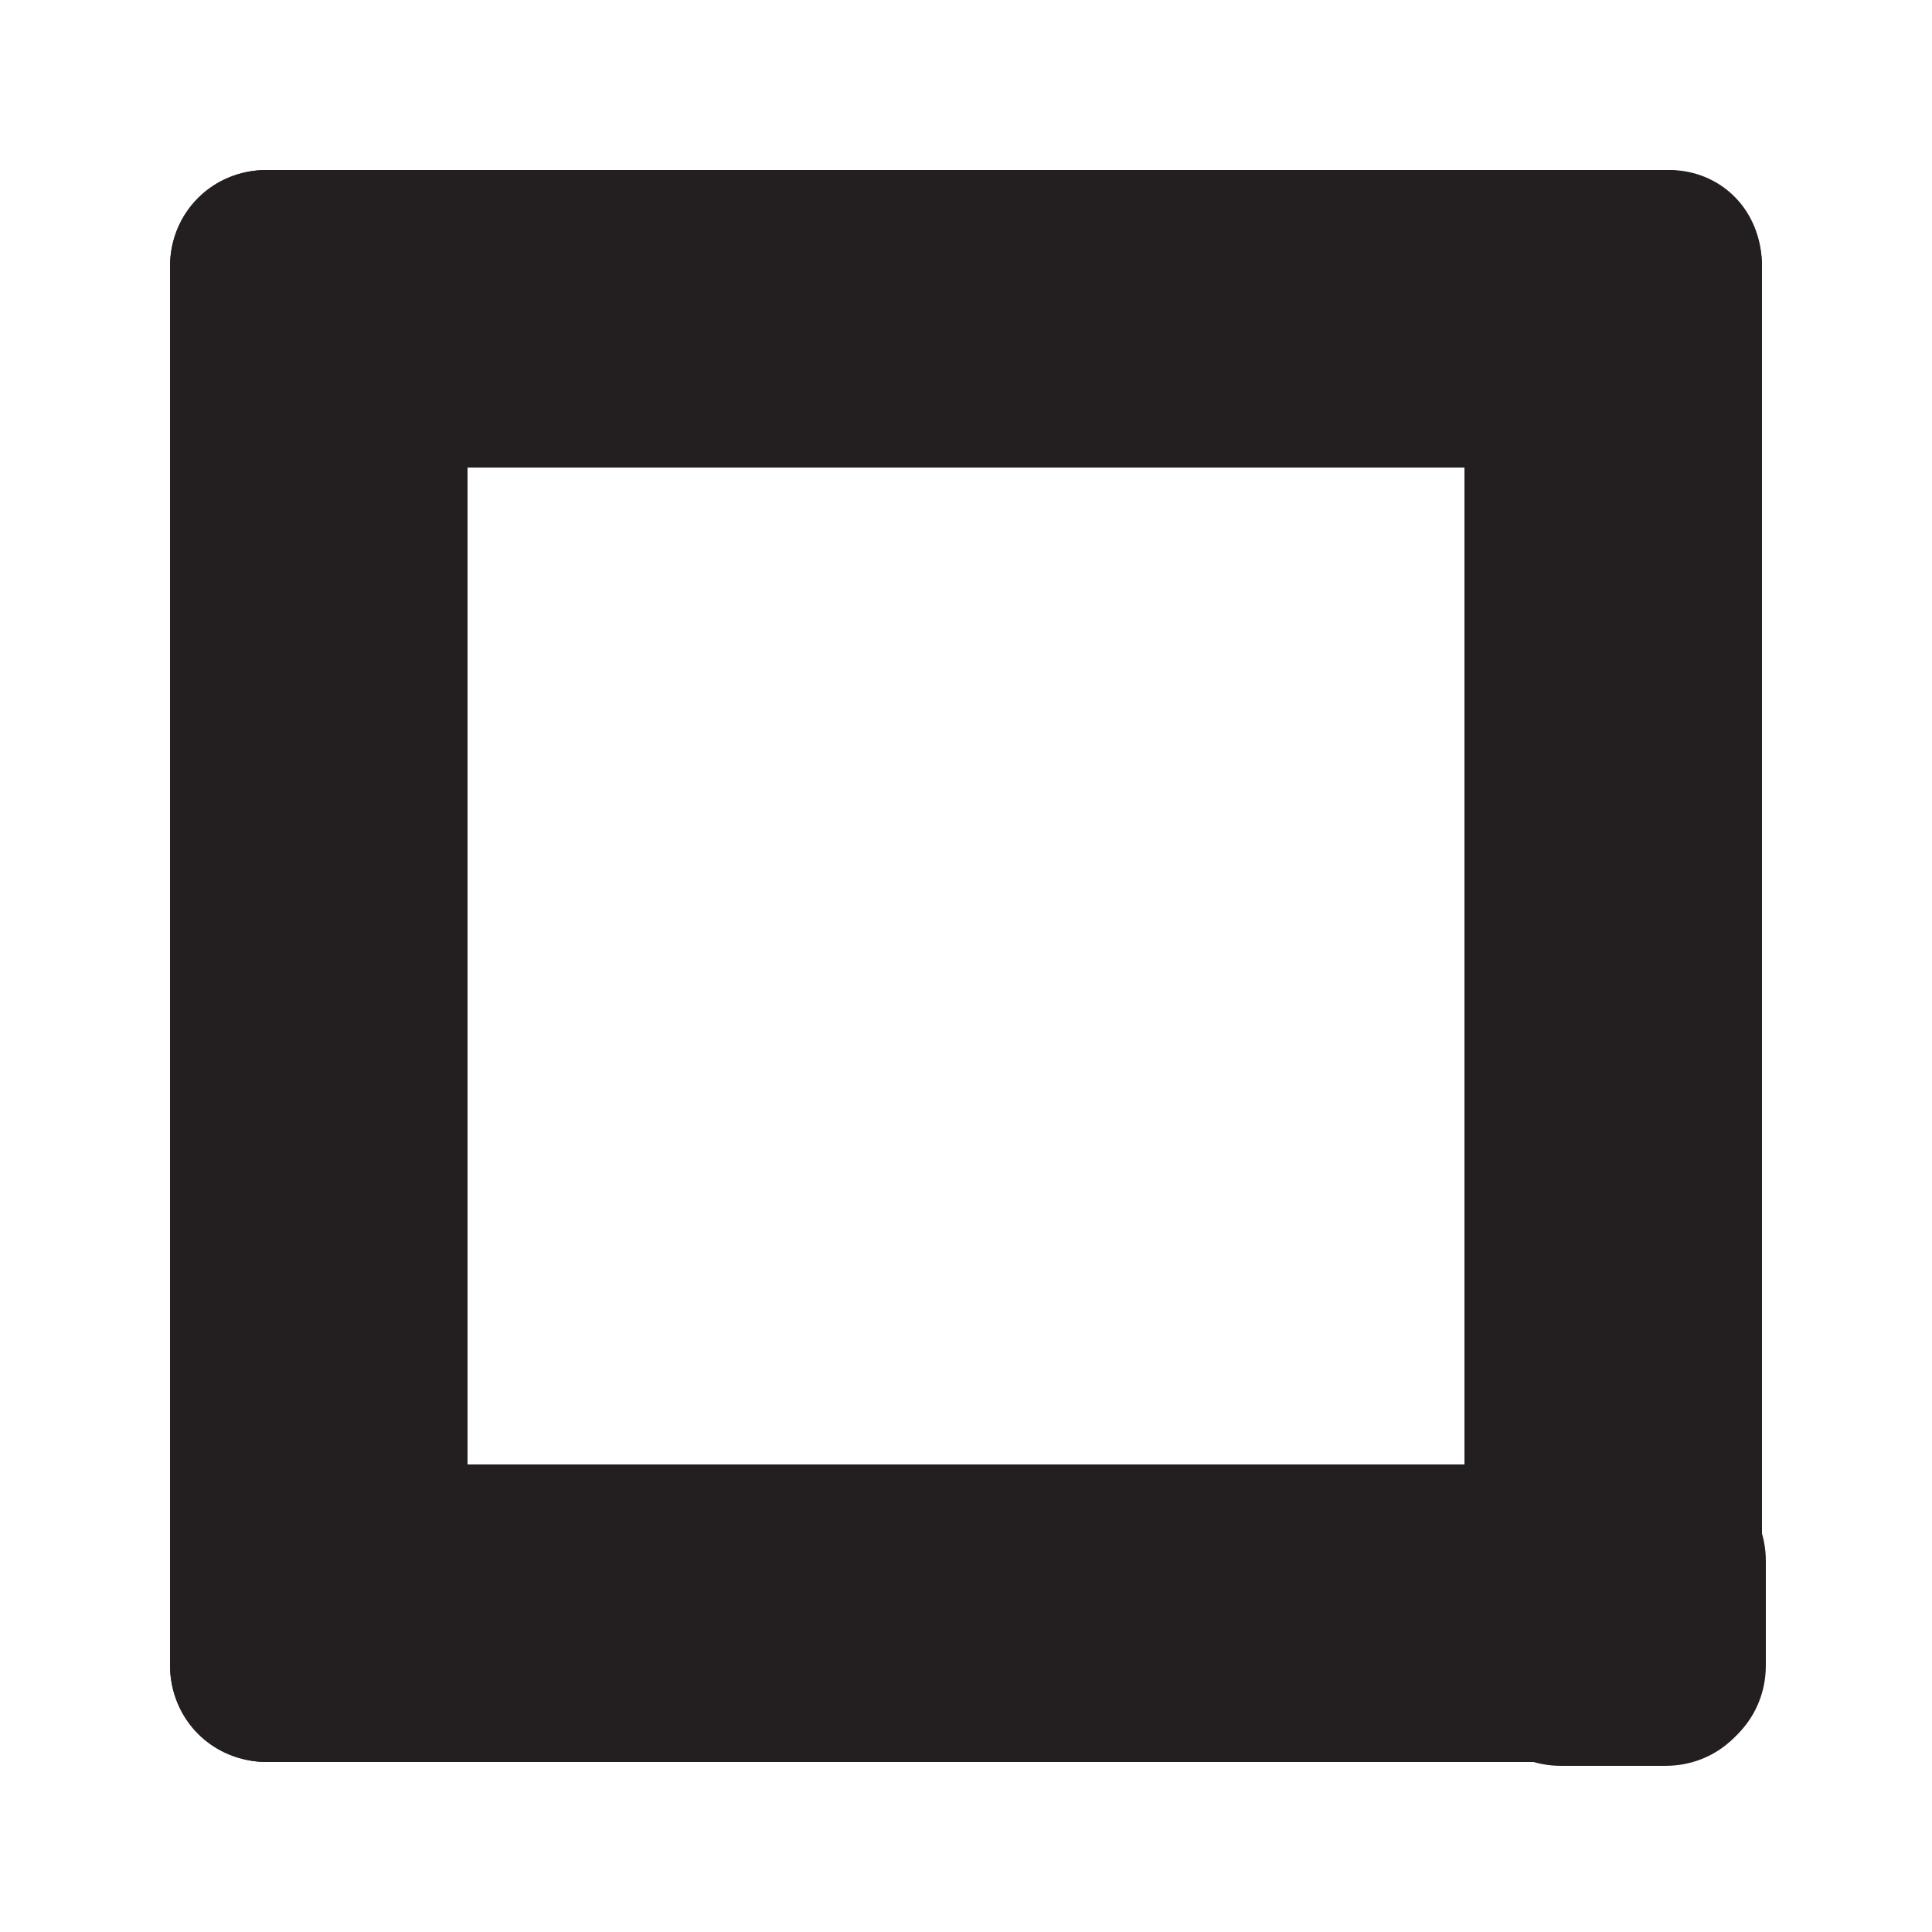 <?xml version="1.0" encoding="utf-8"?>
<!-- Generator: Adobe Illustrator 27.3.1, SVG Export Plug-In . SVG Version: 6.00 Build 0)  -->
<svg version="1.1" id="Layer_1" xmlns="http://www.w3.org/2000/svg" xmlns:xlink="http://www.w3.org/1999/xlink" x="0px" y="0px"
	 viewBox="0 0 50 50" style="enable-background:new 0 0 50 50;" xml:space="preserve">
<style type="text/css">
	.st0{fill:#231F20;}
</style>
<g>
	<path class="st0" d="M4.4,43.1v-2.7c0-1.4,1.1-2.5,2.5-2.5h36.3c1.4,0,2.5,1.1,2.5,2.5v2.7c0,1.4-1.1,2.5-2.5,2.5H6.9
		C5.6,45.6,4.4,44.5,4.4,43.1z"/>
	<path class="st0" d="M9.6,45.6H6.9c-1.4,0-2.5-1.1-2.5-2.5V6.9c0-1.4,1.1-2.5,2.5-2.5h2.7c1.4,0,2.5,1.1,2.5,2.5l0,36.3
		C12.1,44.5,11,45.6,9.6,45.6z"/>
	<path class="st0" d="M45.6,6.9v2.7c0,1.4-1.1,2.5-2.5,2.5H6.9c-1.4,0-2.5-1.1-2.5-2.5V6.9c0-1.4,1.1-2.5,2.5-2.5h36.3
		C44.5,4.4,45.6,5.4,45.6,6.9z"/>
	<path class="st0" d="M40.4,4.4h2.7c1.4,0,2.5,1.1,2.5,2.5v36.3c0,1.4-1.1,2.5-2.5,2.5h-2.7c-1.4,0-2.5-1.1-2.5-2.5V6.9
		C37.9,5.6,39,4.4,40.4,4.4z"/>
</g>
</svg>
